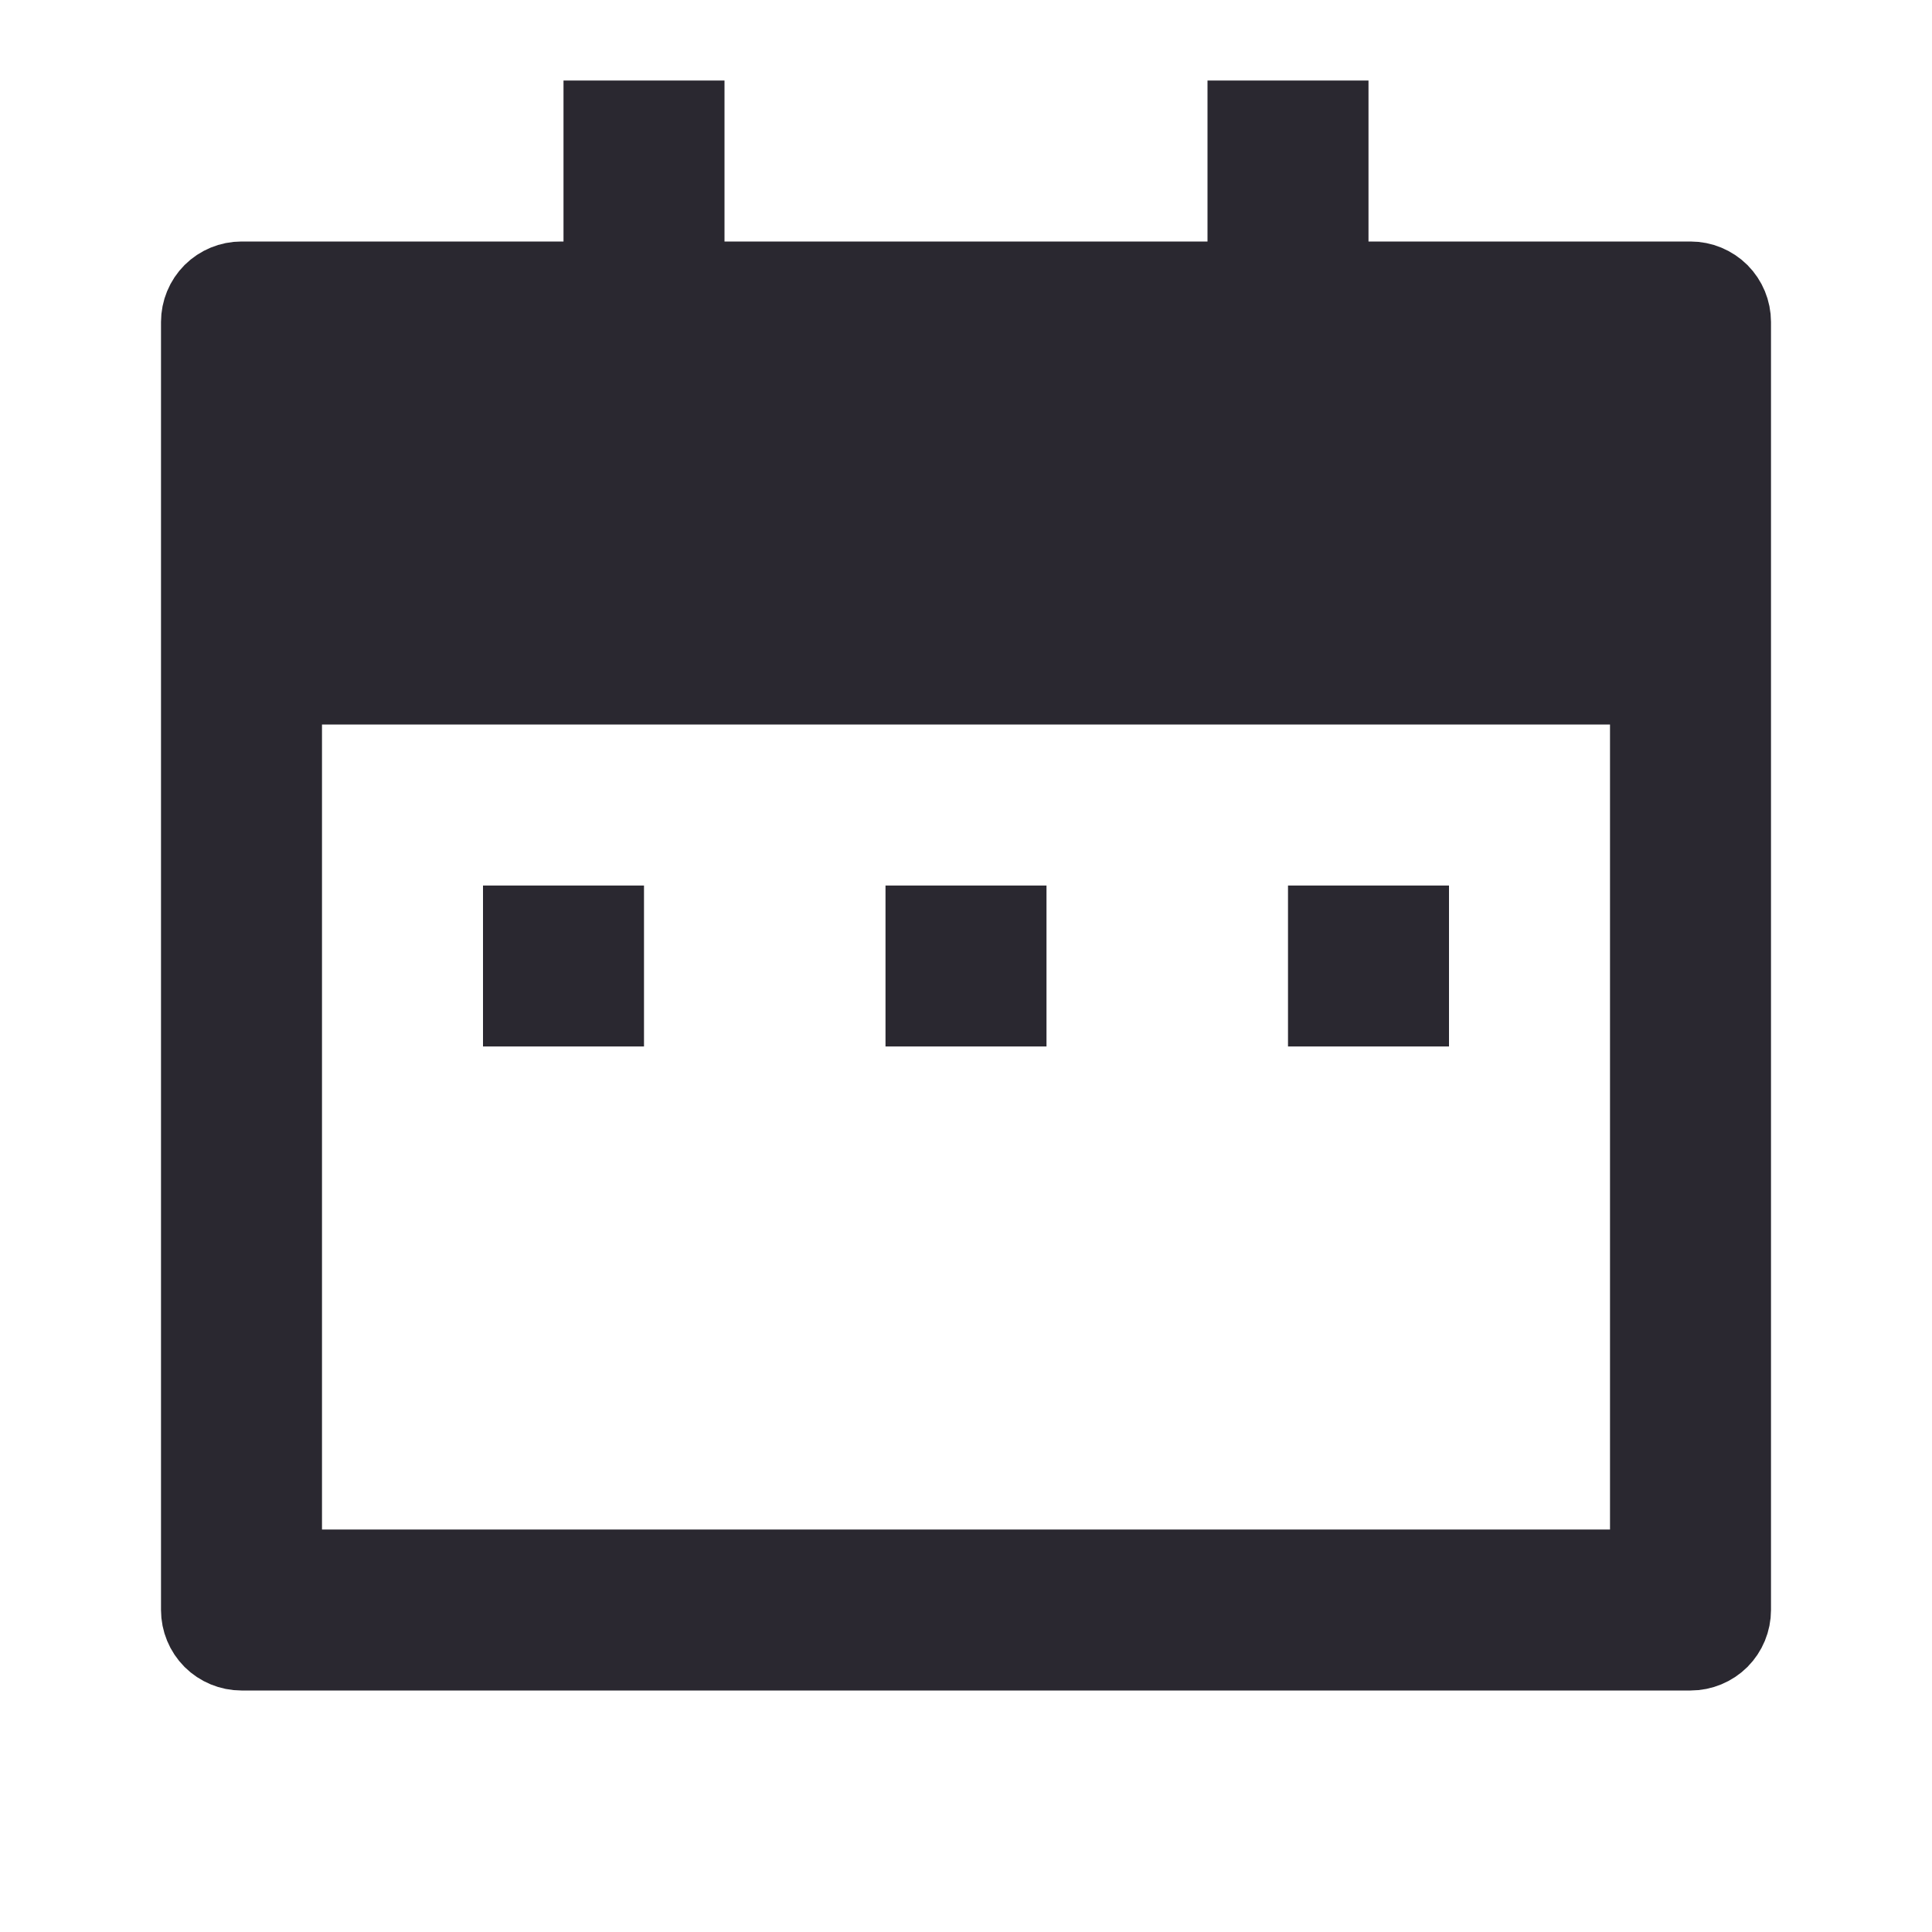 <svg width="24" height="24" viewBox="0 0 24 24" fill="none" xmlns="http://www.w3.org/2000/svg">
<g id="Group">
<path id="Vector" d="M16.5 3V3.5H17H21C21.133 3.5 21.26 3.553 21.354 3.646C21.447 3.74 21.5 3.867 21.5 4V20C21.5 20.133 21.447 20.26 21.354 20.354C21.26 20.447 21.133 20.5 21 20.5H3C2.867 20.5 2.74 20.447 2.646 20.354C2.553 20.26 2.5 20.133 2.5 20V4C2.5 3.867 2.553 3.74 2.646 3.646C2.74 3.553 2.867 3.5 3 3.5H7H7.5V3V1.5H8.5V3V3.5H9H15H15.5V3V1.5H16.5V3ZM4 8.5H3.5V9V19V19.5H4H20H20.5V19V9V8.5H20H4ZM7.5 11.5V12.5H6.5V11.5H7.5ZM11.5 11.5H12.5V12.5H11.5V11.5ZM17.5 11.5V12.5H16.5V11.5H17.5Z" fill="#2A2830" stroke="#2A2830"/>
</g>
</svg>
